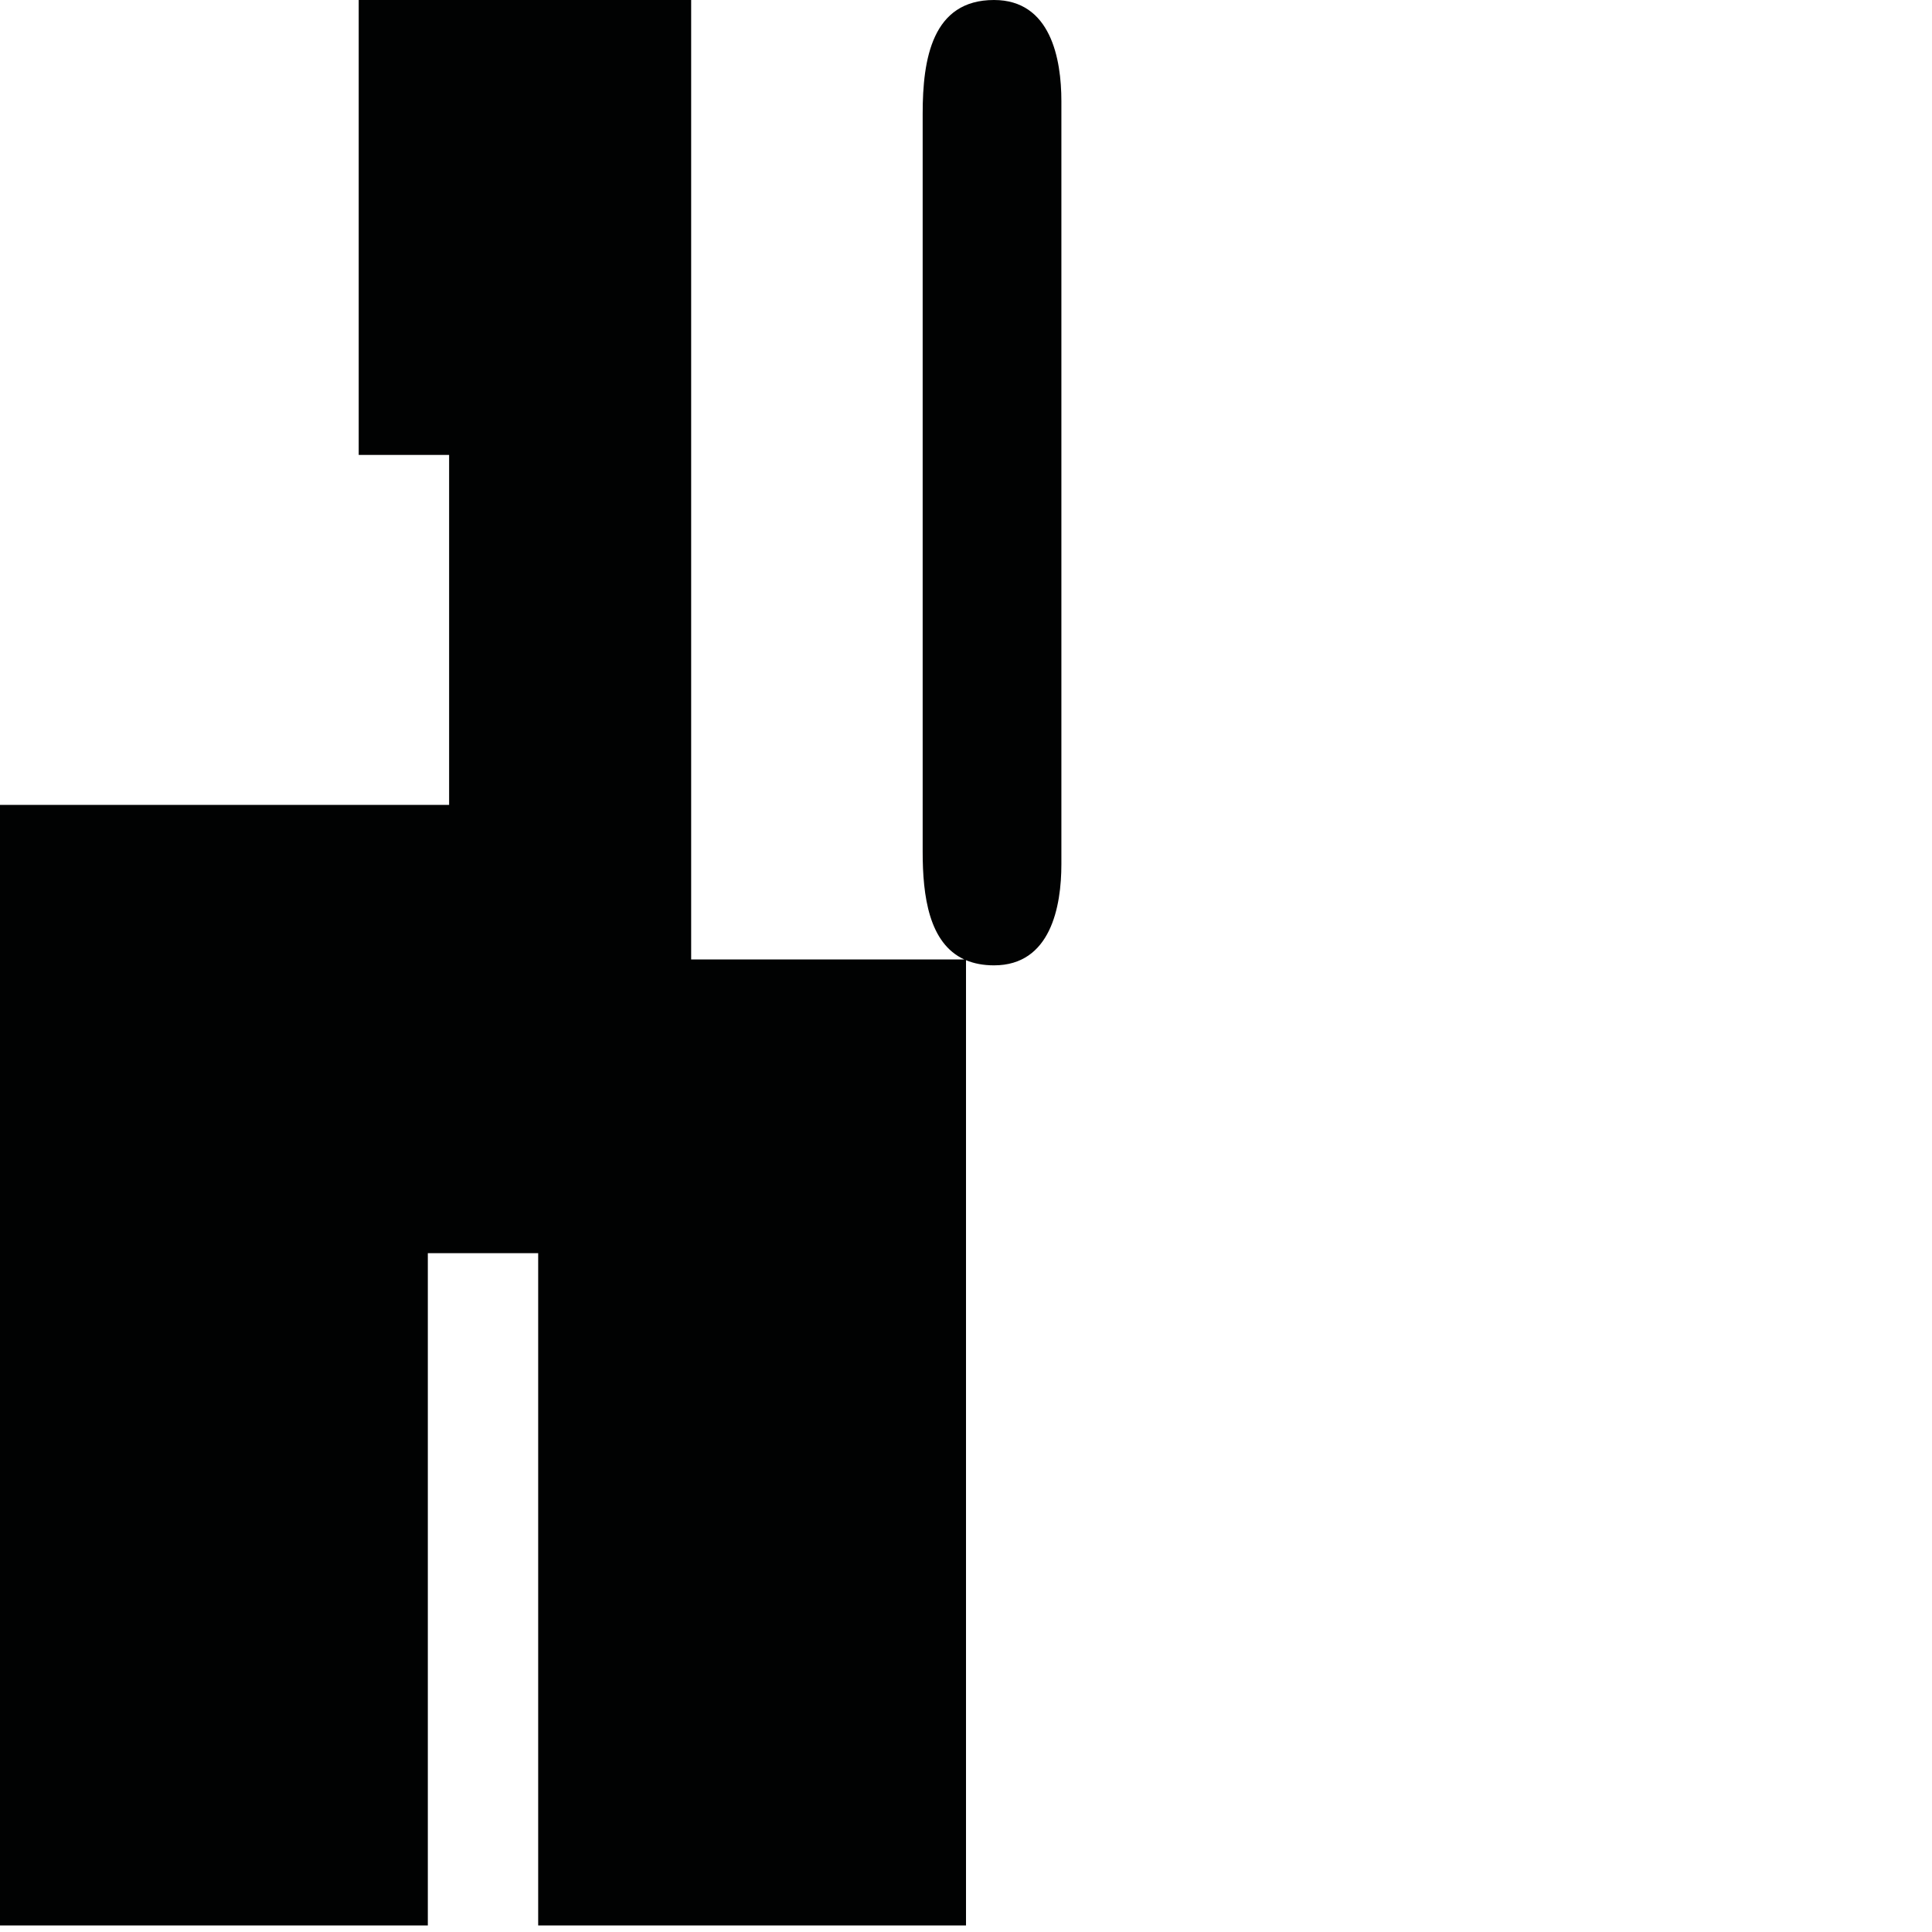 <?xml version="1.0" encoding="utf-8"?>
<!-- Generator: Adobe Illustrator 16.0.0, SVG Export Plug-In . SVG Version: 6.00 Build 0)  -->
<!DOCTYPE svg PUBLIC "-//W3C//DTD SVG 1.1//EN" "http://www.w3.org/Graphics/SVG/1.1/DTD/svg11.dtd">
<svg version="1.1" id="Calque_1" xmlns="http://www.w3.org/2000/svg" xmlns:xlink="http://www.w3.org/1999/xlink" x="0px" y="0px"
	 width="1190.551px" height="1190.551px" viewBox="0 0 1190.551 1190.551" enable-background="new 0 0 1190.551 1190.551"
	 xml:space="preserve">
<path fill="#010202" d="M612.532,0.001c-38.021-0.003-43.985,36.175-43.959,70.063c0.02,16.961,0.003,338.195,0,381.869
	c0,0,0,0.224,0,0.644c0,2.778,0,4.263,0,4.263h0.003c0.005,13.825,0.013,53.084-0.003,67.967
	c-0.021,27.478,3.9,56.457,25.651,66.439h-168.31V0h-204.87v280.347h55.712v215.652H0v95.247v595.279h263.64v-414.28h68v414.28
	h263.64V591.688c4.855,2.041,10.546,3.186,17.253,3.186c34.938,0,41.523-36.18,41.523-62.358c0-10.554,0-59.851,0-75.674
	c0-3.091,0-4.904,0-4.904c0-44.541,0-377.812,0-389.578C654.056,36.178,647.47,0.001,612.532,0.001z"/>
</svg>
